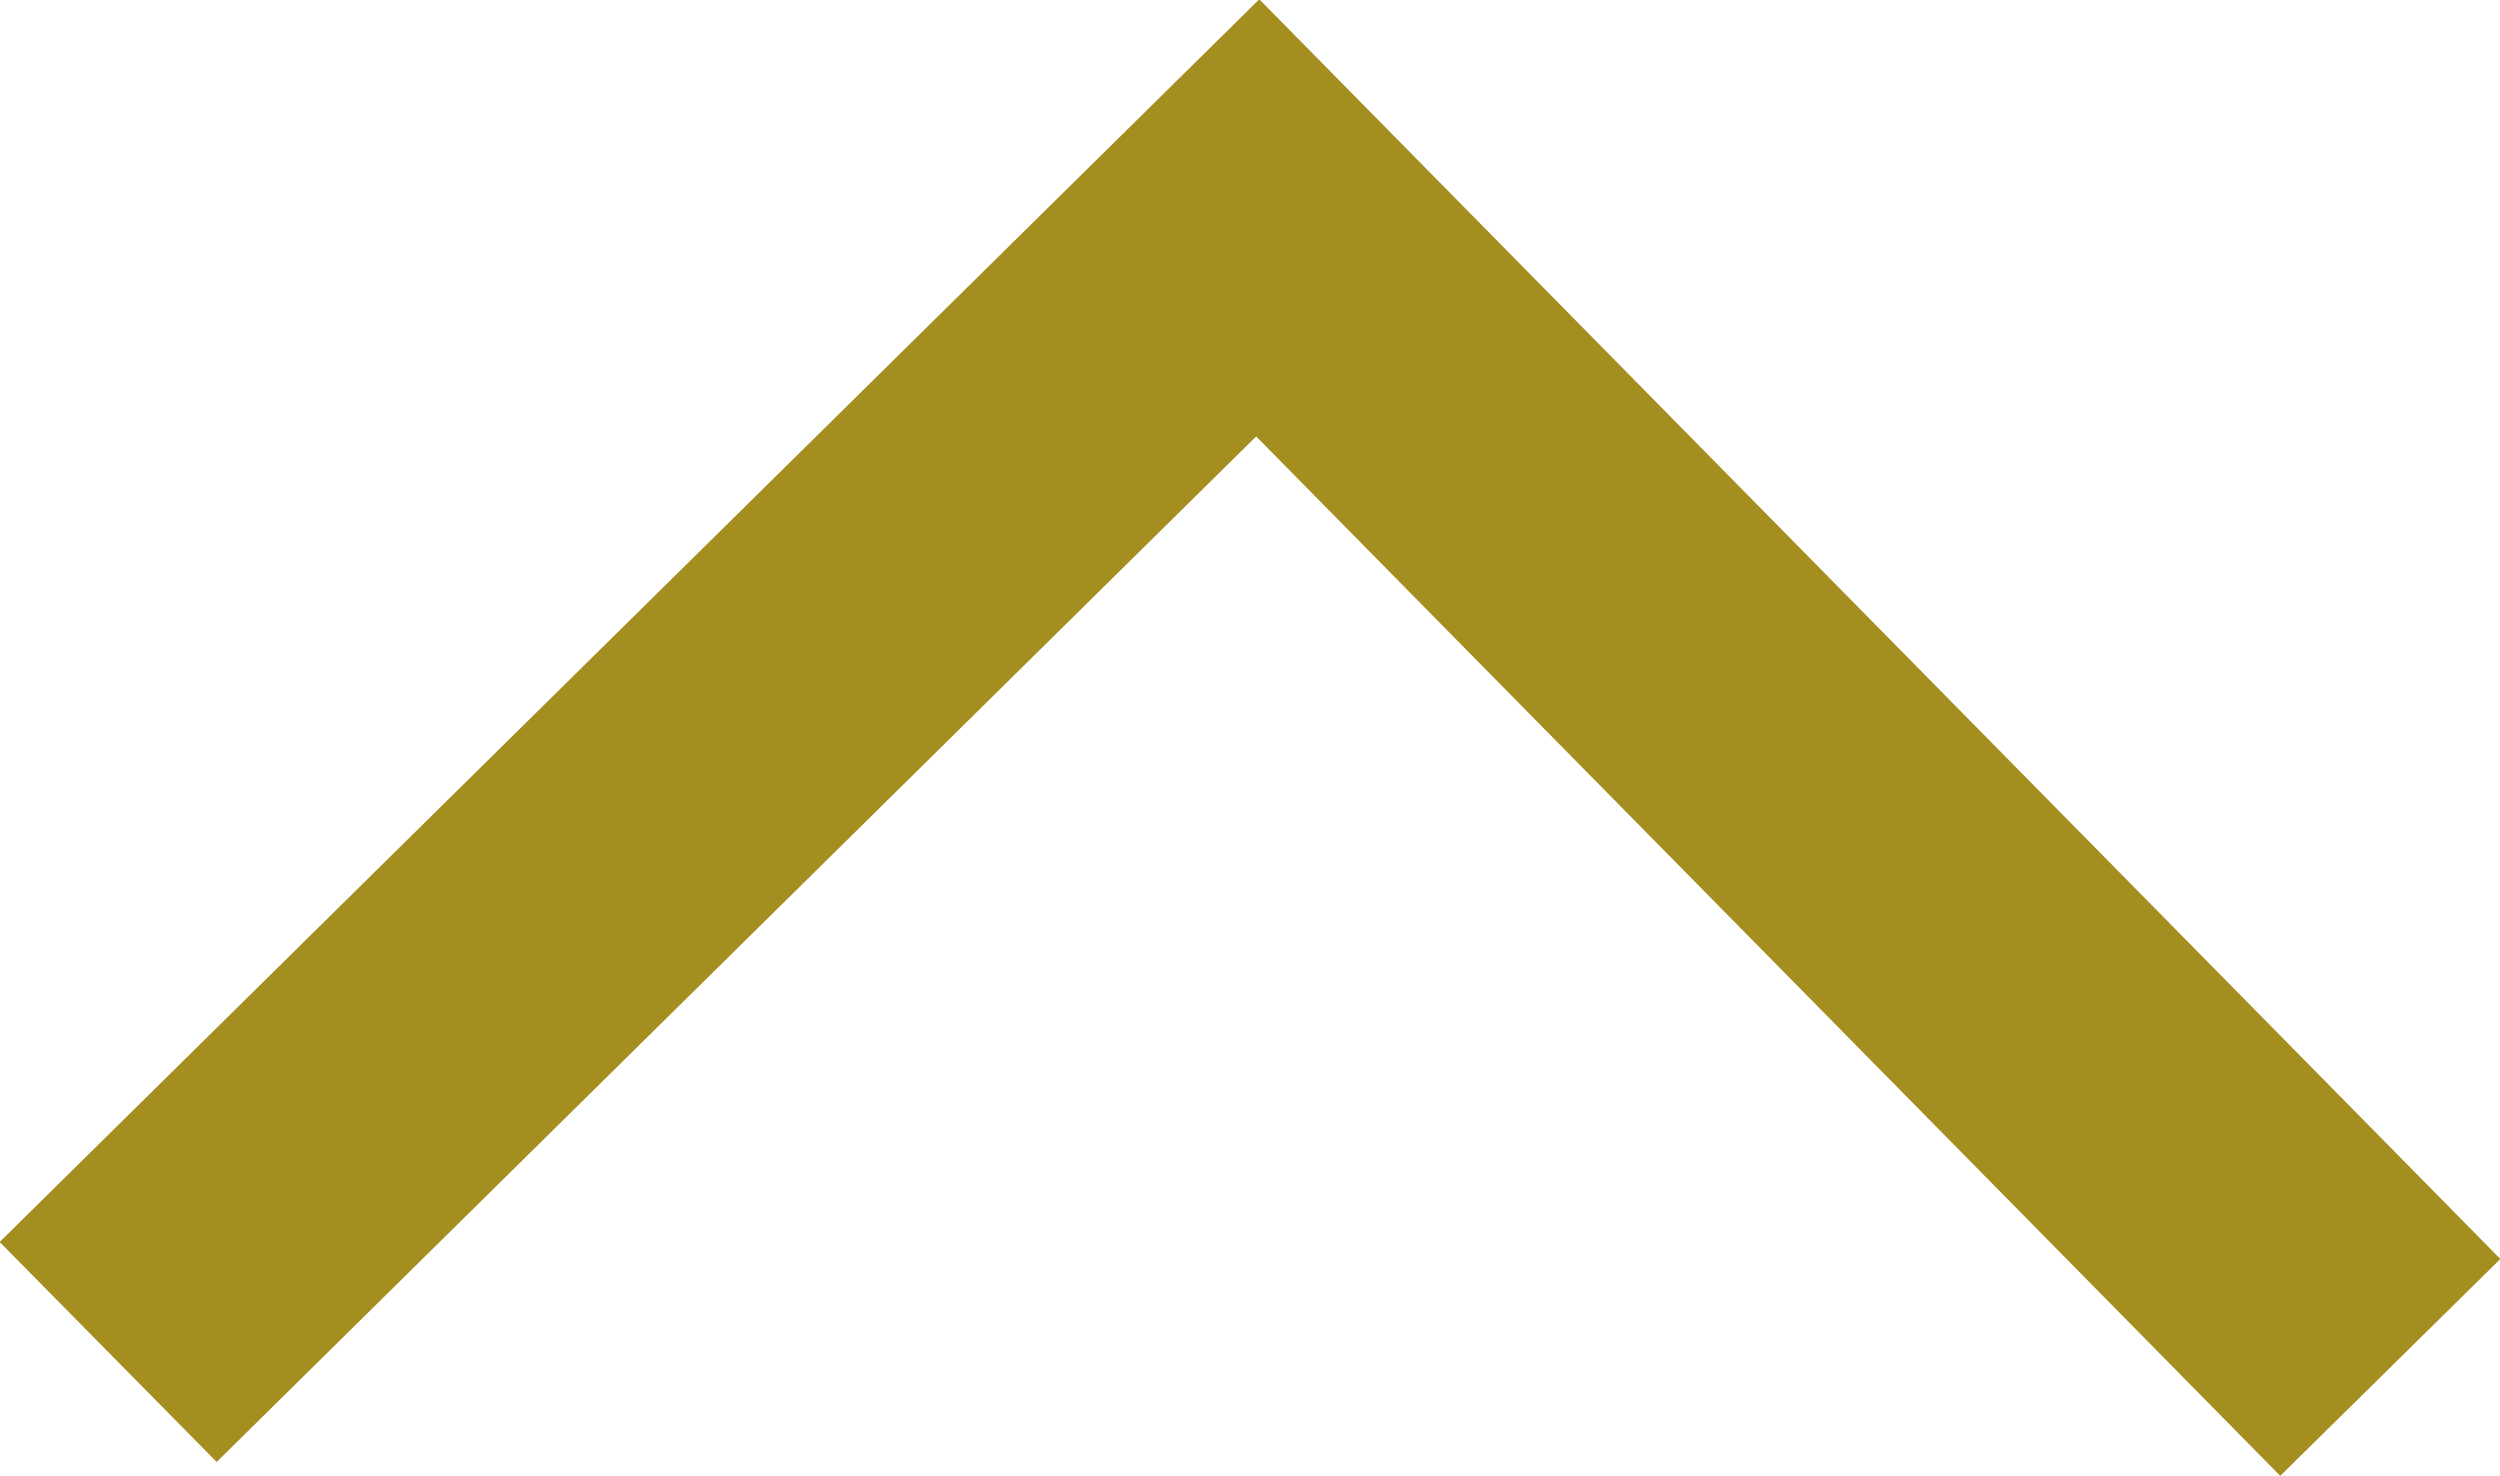 <?xml version="1.0" encoding="UTF-8"?><svg id="Layer_2" xmlns="http://www.w3.org/2000/svg" viewBox="0 0 16.18 9.55"><defs><style>.cls-1{fill:none;stroke:#a58e20;stroke-width:2px;}</style></defs><g id="Layer_1-2"><path id="Arrow_go_to_top" class="cls-1" d="M.7,8.75L8.14,1.41l7.33,7.44"/></g></svg>